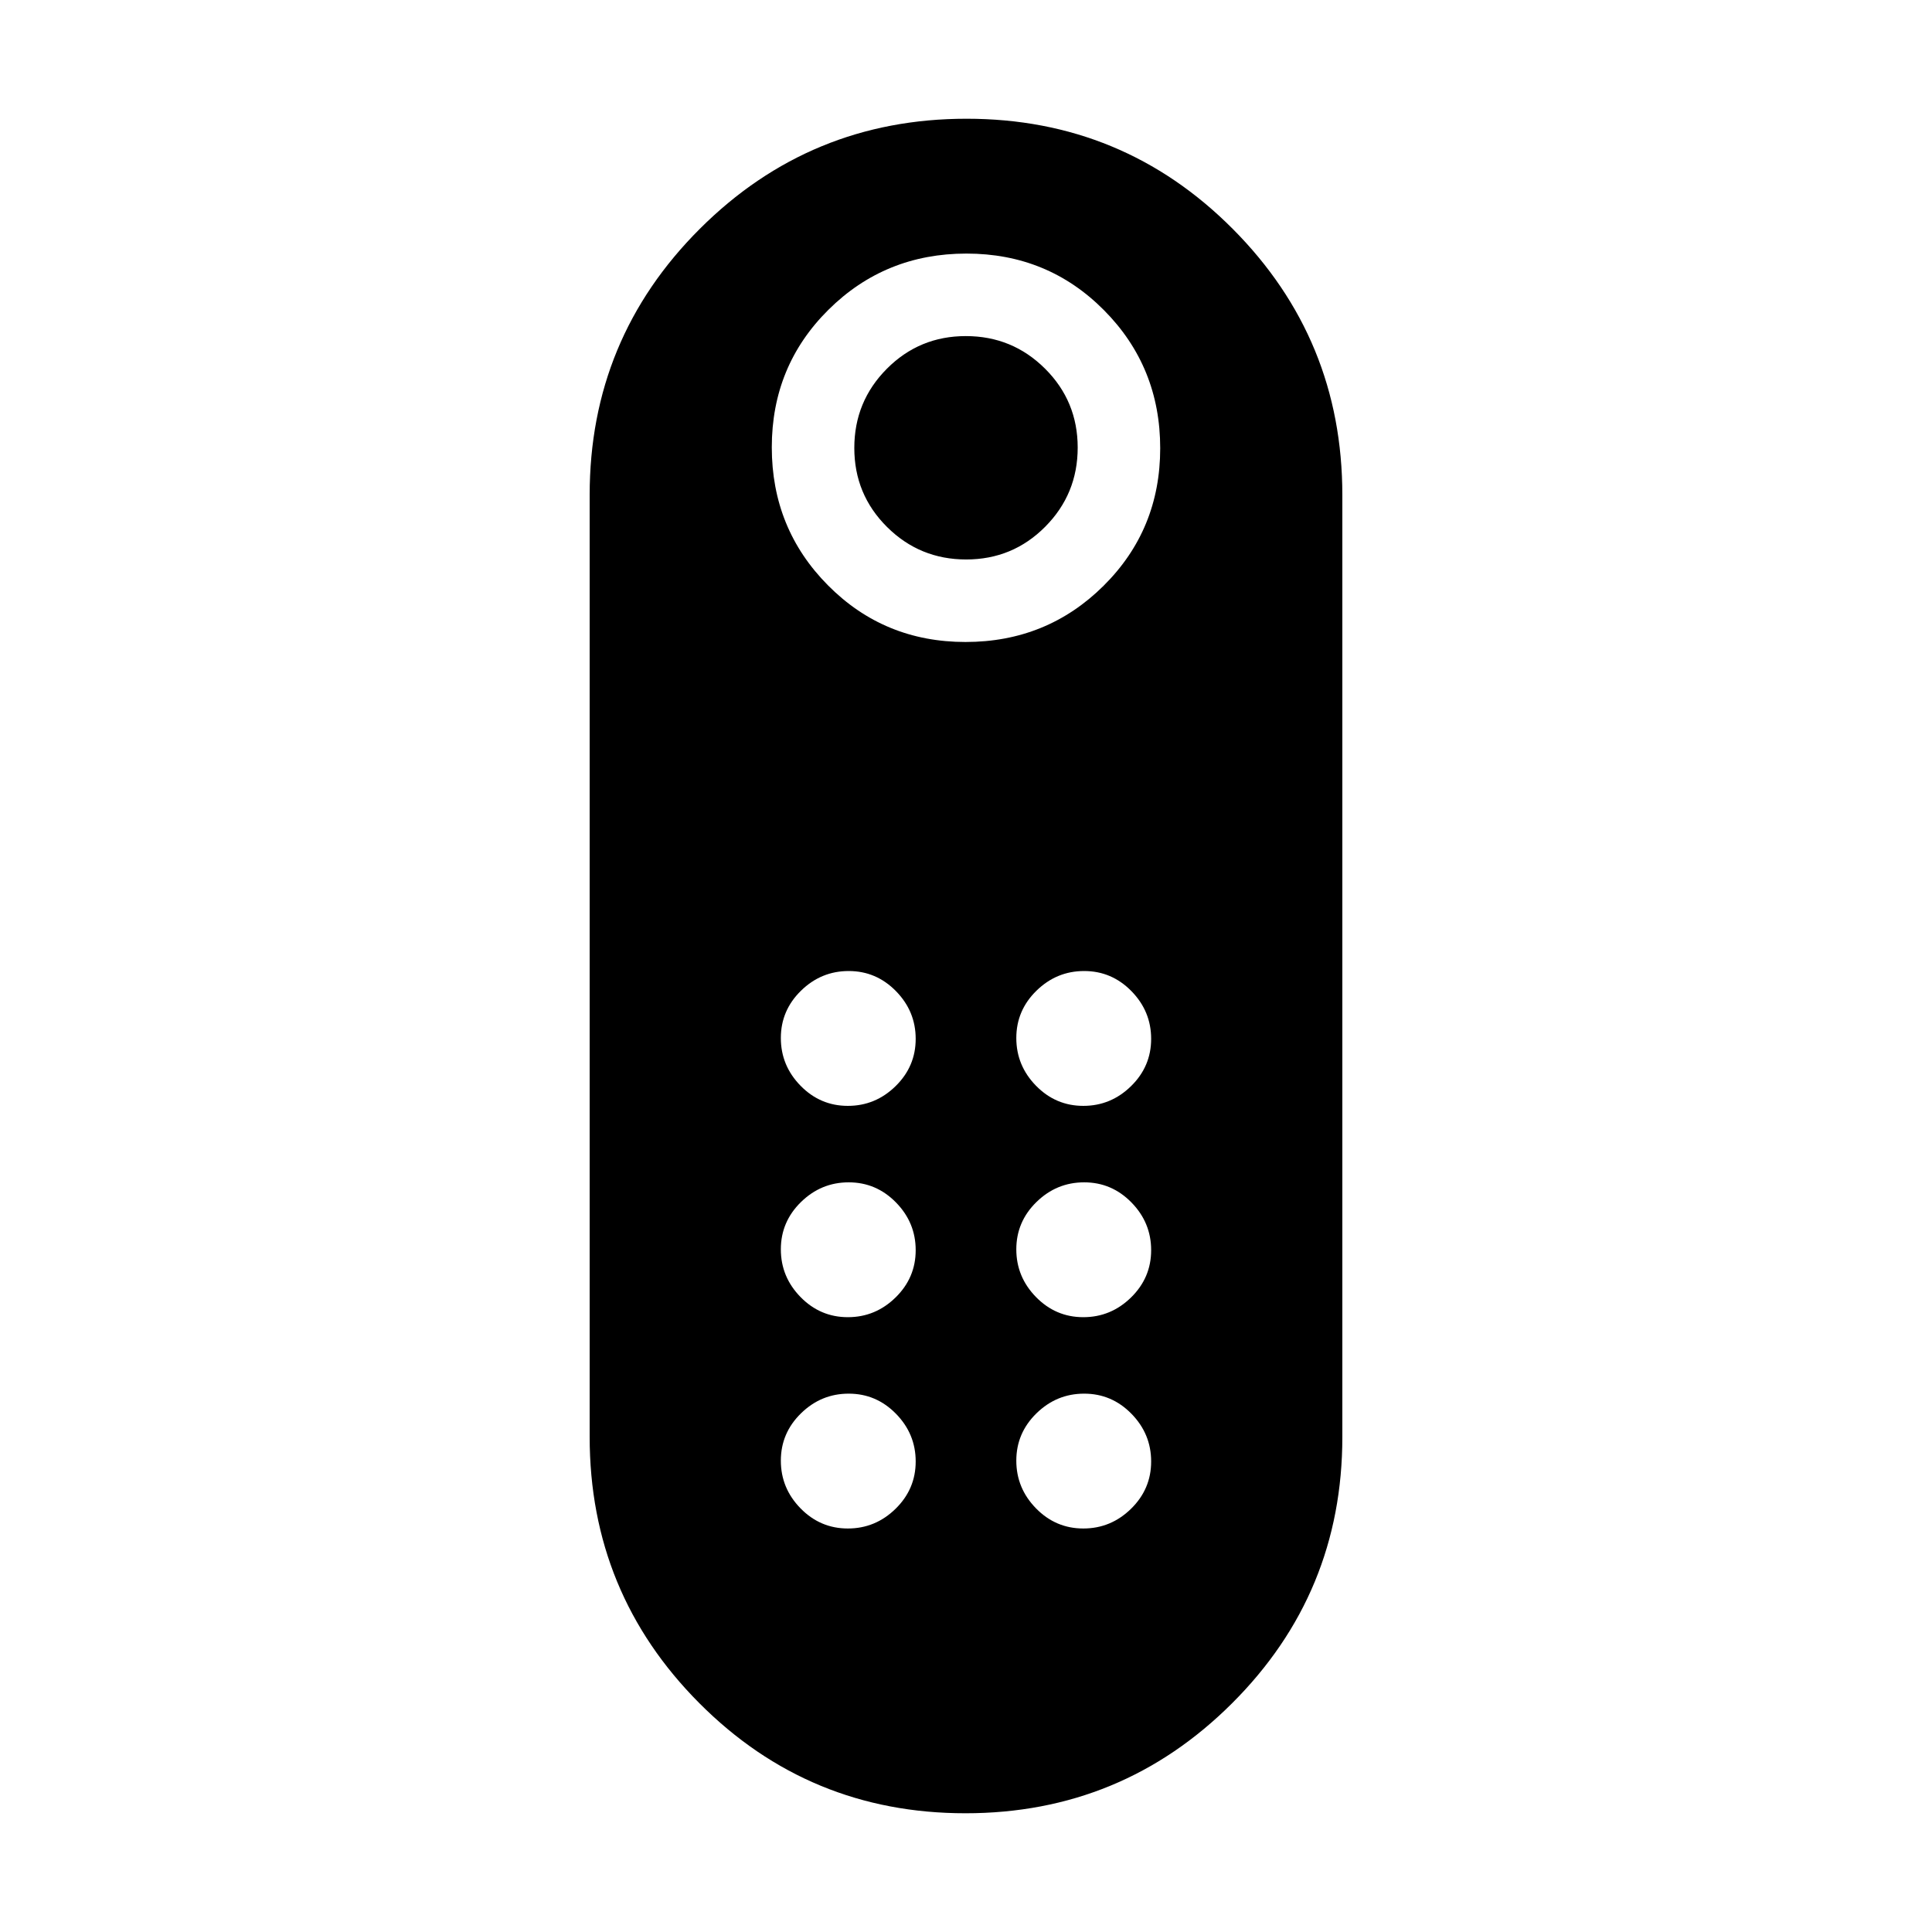 <svg xmlns="http://www.w3.org/2000/svg" height="20" viewBox="0 -960 960 960" width="20"><path d="M480.09-682q-23.09 0-39.34-16.16-16.25-16.16-16.25-39.25t16.16-39.34Q456.82-793 479.91-793t39.34 16.16q16.25 16.16 16.25 39.25t-16.16 39.34Q503.18-682 480.09-682Zm-.37 623Q402-59 347.5-113.7 293-168.41 293-246.02v-468.05q0-77.61 54.78-132.27Q402.56-901 480.28-901t132.22 54.7Q667-791.59 667-713.98v468.05q0 77.61-54.78 132.27Q557.44-59 479.72-59Zm.05-582q40.44 0 68.58-27.92 28.15-27.92 28.15-68.35 0-40.44-27.92-68.58Q520.66-834 480.23-834q-40.44 0-68.58 27.92-28.15 27.92-28.15 68.35 0 40.44 27.92 68.58Q439.34-641 479.77-641Zm-58.48 335.5q13.71 0 23.71-9.79t10-23.5q0-13.71-9.79-23.71t-23.5-10q-13.71 0-23.71 9.79t-10 23.5q0 13.71 9.79 23.71t23.5 10Zm0-105q13.71 0 23.71-9.79t10-23.5q0-13.71-9.79-23.71t-23.5-10q-13.71 0-23.71 9.79t-10 23.5q0 13.71 9.79 23.71t23.5 10Zm117 0q13.71 0 23.71-9.79t10-23.5q0-13.71-9.79-23.71t-23.5-10q-13.71 0-23.71 9.79t-10 23.5q0 13.71 9.79 23.71t23.5 10Zm0 105q13.71 0 23.71-9.79t10-23.5q0-13.71-9.79-23.71t-23.5-10q-13.71 0-23.71 9.79t-10 23.5q0 13.71 9.79 23.71t23.5 10Zm-117 105q13.71 0 23.71-9.79t10-23.5q0-13.71-9.79-23.71t-23.5-10q-13.71 0-23.71 9.79t-10 23.5q0 13.71 9.79 23.71t23.5 10Zm117 0q13.71 0 23.71-9.79t10-23.5q0-13.71-9.79-23.71t-23.5-10q-13.71 0-23.71 9.79t-10 23.5q0 13.71 9.79 23.71t23.5 10Z"/></svg>